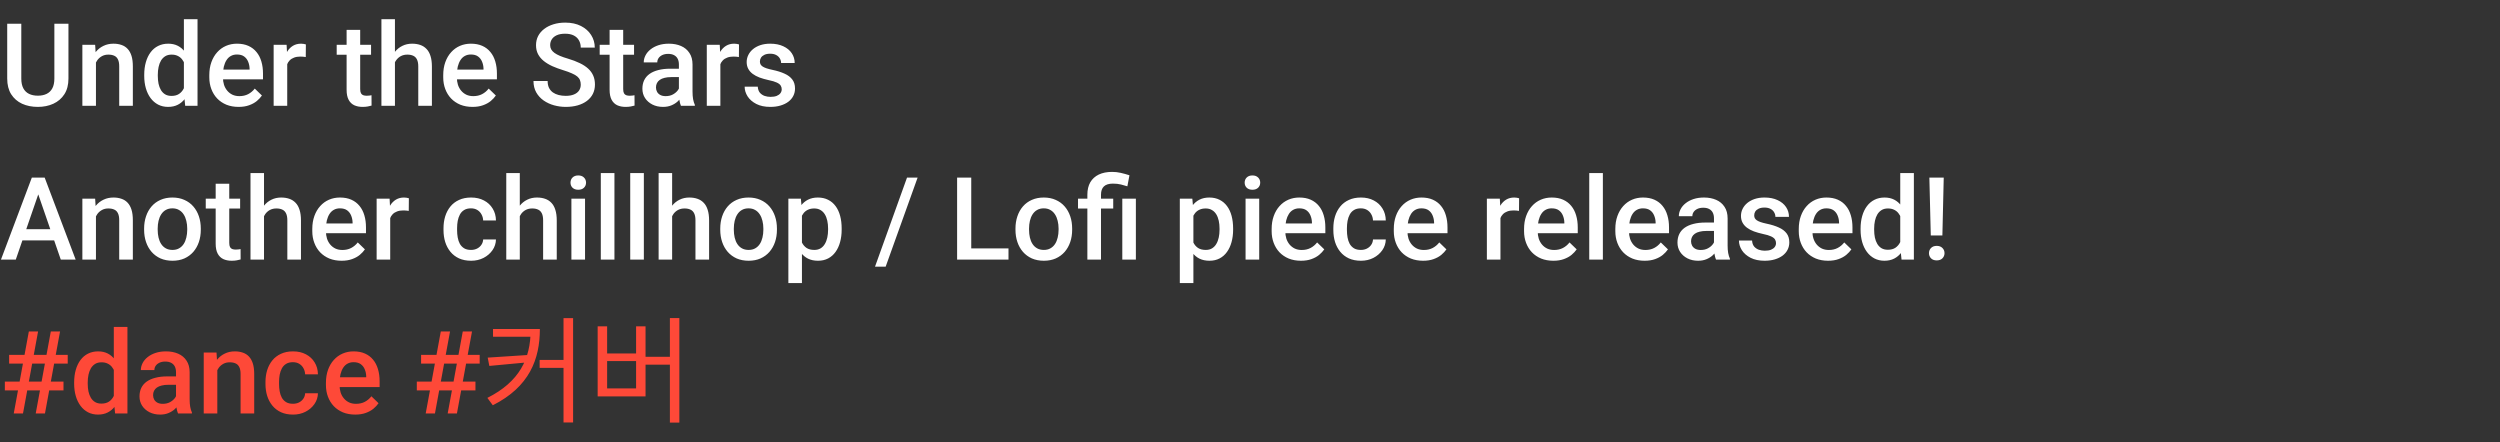 <svg width="260" height="46" viewBox="0 0 260 46" fill="none" xmlns="http://www.w3.org/2000/svg">
<rect x="0" y="0" width="260" height="46" fill="#333333" stroke="none"/>
<path d="M5.654 2.469H7.119V8.17C7.119 8.818 6.979 9.361 6.697 9.799C6.416 10.236 6.033 10.566 5.549 10.789C5.068 11.008 4.531 11.117 3.938 11.117C3.324 11.117 2.777 11.008 2.297 10.789C1.816 10.566 1.438 10.236 1.16 9.799C0.887 9.361 0.75 8.818 0.75 8.17V2.469H2.215V8.17C2.215 8.58 2.285 8.918 2.426 9.184C2.566 9.445 2.766 9.639 3.023 9.764C3.281 9.889 3.586 9.951 3.938 9.951C4.289 9.951 4.592 9.889 4.846 9.764C5.104 9.639 5.303 9.445 5.443 9.184C5.584 8.918 5.654 8.58 5.654 8.17V2.469ZM9.979 6.014V11H8.566V4.66H9.896L9.979 6.014ZM9.727 7.596L9.27 7.59C9.273 7.141 9.336 6.729 9.457 6.354C9.582 5.979 9.754 5.656 9.973 5.387C10.195 5.117 10.461 4.91 10.77 4.766C11.078 4.617 11.422 4.543 11.801 4.543C12.105 4.543 12.381 4.586 12.627 4.672C12.877 4.754 13.09 4.889 13.266 5.076C13.445 5.264 13.582 5.508 13.676 5.809C13.77 6.105 13.816 6.471 13.816 6.904V11H12.398V6.898C12.398 6.594 12.354 6.354 12.264 6.178C12.178 5.998 12.051 5.871 11.883 5.797C11.719 5.719 11.514 5.68 11.268 5.68C11.025 5.68 10.809 5.73 10.617 5.832C10.426 5.934 10.264 6.072 10.131 6.248C10.002 6.424 9.902 6.627 9.832 6.857C9.762 7.088 9.727 7.334 9.727 7.596ZM19.125 9.688V2H20.543V11H19.26L19.125 9.688ZM15 7.9V7.777C15 7.297 15.057 6.859 15.17 6.465C15.283 6.066 15.447 5.725 15.662 5.439C15.877 5.15 16.139 4.93 16.447 4.777C16.756 4.621 17.104 4.543 17.49 4.543C17.873 4.543 18.209 4.617 18.498 4.766C18.787 4.914 19.033 5.127 19.236 5.404C19.439 5.678 19.602 6.006 19.723 6.389C19.844 6.768 19.93 7.189 19.98 7.654V8.047C19.93 8.5 19.844 8.914 19.723 9.289C19.602 9.664 19.439 9.988 19.236 10.262C19.033 10.535 18.785 10.746 18.492 10.895C18.203 11.043 17.865 11.117 17.479 11.117C17.096 11.117 16.75 11.037 16.441 10.877C16.137 10.717 15.877 10.492 15.662 10.203C15.447 9.914 15.283 9.574 15.17 9.184C15.057 8.789 15 8.361 15 7.9ZM16.412 7.777V7.9C16.412 8.189 16.438 8.459 16.488 8.709C16.543 8.959 16.627 9.18 16.74 9.371C16.854 9.559 17 9.707 17.18 9.816C17.363 9.922 17.582 9.975 17.836 9.975C18.156 9.975 18.42 9.904 18.627 9.764C18.834 9.623 18.996 9.434 19.113 9.195C19.234 8.953 19.316 8.684 19.359 8.387V7.326C19.336 7.096 19.287 6.881 19.213 6.682C19.143 6.482 19.047 6.309 18.926 6.16C18.805 6.008 18.654 5.891 18.475 5.809C18.299 5.723 18.09 5.68 17.848 5.68C17.59 5.68 17.371 5.734 17.191 5.844C17.012 5.953 16.863 6.104 16.746 6.295C16.633 6.486 16.549 6.709 16.494 6.963C16.439 7.217 16.412 7.488 16.412 7.777ZM24.814 11.117C24.346 11.117 23.922 11.041 23.543 10.889C23.168 10.732 22.848 10.516 22.582 10.238C22.32 9.961 22.119 9.635 21.979 9.26C21.838 8.885 21.768 8.48 21.768 8.047V7.812C21.768 7.316 21.84 6.867 21.984 6.465C22.129 6.062 22.33 5.719 22.588 5.434C22.846 5.145 23.15 4.924 23.502 4.771C23.854 4.619 24.234 4.543 24.645 4.543C25.098 4.543 25.494 4.619 25.834 4.771C26.174 4.924 26.455 5.139 26.678 5.416C26.904 5.689 27.072 6.016 27.182 6.395C27.295 6.773 27.352 7.191 27.352 7.648V8.252H22.453V7.238H25.957V7.127C25.949 6.873 25.898 6.635 25.805 6.412C25.715 6.189 25.576 6.01 25.389 5.873C25.201 5.736 24.951 5.668 24.639 5.668C24.404 5.668 24.195 5.719 24.012 5.82C23.832 5.918 23.682 6.061 23.561 6.248C23.439 6.436 23.346 6.662 23.279 6.928C23.217 7.189 23.186 7.484 23.186 7.812V8.047C23.186 8.324 23.223 8.582 23.297 8.82C23.375 9.055 23.488 9.26 23.637 9.436C23.785 9.611 23.965 9.75 24.176 9.852C24.387 9.949 24.627 9.998 24.896 9.998C25.236 9.998 25.539 9.93 25.805 9.793C26.07 9.656 26.301 9.463 26.496 9.213L27.24 9.934C27.104 10.133 26.926 10.324 26.707 10.508C26.488 10.688 26.221 10.834 25.904 10.947C25.592 11.06 25.229 11.117 24.814 11.117ZM29.871 5.867V11H28.459V4.66H29.807L29.871 5.867ZM31.811 4.619L31.799 5.932C31.713 5.916 31.619 5.904 31.518 5.896C31.42 5.889 31.322 5.885 31.225 5.885C30.982 5.885 30.77 5.92 30.586 5.99C30.402 6.057 30.248 6.154 30.123 6.283C30.002 6.408 29.908 6.561 29.842 6.74C29.775 6.92 29.736 7.121 29.725 7.344L29.402 7.367C29.402 6.969 29.441 6.6 29.52 6.26C29.598 5.92 29.715 5.621 29.871 5.363C30.031 5.105 30.23 4.904 30.469 4.76C30.711 4.615 30.99 4.543 31.307 4.543C31.393 4.543 31.484 4.551 31.582 4.566C31.684 4.582 31.76 4.6 31.811 4.619ZM38.59 4.66V5.691H35.016V4.66H38.59ZM36.047 3.107H37.459V9.248C37.459 9.443 37.486 9.594 37.541 9.699C37.6 9.801 37.68 9.869 37.781 9.904C37.883 9.939 38.002 9.957 38.139 9.957C38.236 9.957 38.33 9.951 38.42 9.939C38.51 9.928 38.582 9.916 38.637 9.904L38.643 10.982C38.525 11.018 38.389 11.049 38.232 11.076C38.08 11.104 37.904 11.117 37.705 11.117C37.381 11.117 37.094 11.06 36.844 10.947C36.594 10.83 36.398 10.641 36.258 10.379C36.117 10.117 36.047 9.77 36.047 9.336V3.107ZM41.074 2V11H39.668V2H41.074ZM40.828 7.596L40.371 7.59C40.375 7.152 40.435 6.748 40.553 6.377C40.674 6.006 40.842 5.684 41.057 5.41C41.275 5.133 41.537 4.92 41.842 4.771C42.147 4.619 42.484 4.543 42.855 4.543C43.168 4.543 43.449 4.586 43.699 4.672C43.953 4.758 44.172 4.896 44.355 5.088C44.539 5.275 44.678 5.521 44.772 5.826C44.869 6.127 44.918 6.494 44.918 6.928V11H43.5V6.916C43.5 6.611 43.455 6.369 43.365 6.189C43.279 6.01 43.152 5.881 42.984 5.803C42.816 5.721 42.611 5.68 42.369 5.68C42.115 5.68 41.891 5.73 41.695 5.832C41.504 5.934 41.344 6.072 41.215 6.248C41.086 6.424 40.988 6.627 40.922 6.857C40.859 7.088 40.828 7.334 40.828 7.596ZM49.143 11.117C48.674 11.117 48.25 11.041 47.871 10.889C47.496 10.732 47.176 10.516 46.91 10.238C46.648 9.961 46.447 9.635 46.307 9.26C46.166 8.885 46.096 8.48 46.096 8.047V7.812C46.096 7.316 46.168 6.867 46.312 6.465C46.457 6.062 46.658 5.719 46.916 5.434C47.174 5.145 47.478 4.924 47.83 4.771C48.182 4.619 48.562 4.543 48.973 4.543C49.426 4.543 49.822 4.619 50.162 4.771C50.502 4.924 50.783 5.139 51.006 5.416C51.232 5.689 51.4 6.016 51.51 6.395C51.623 6.773 51.68 7.191 51.68 7.648V8.252H46.781V7.238H50.285V7.127C50.277 6.873 50.227 6.635 50.133 6.412C50.043 6.189 49.904 6.01 49.717 5.873C49.529 5.736 49.279 5.668 48.967 5.668C48.732 5.668 48.523 5.719 48.34 5.82C48.16 5.918 48.01 6.061 47.889 6.248C47.768 6.436 47.674 6.662 47.607 6.928C47.545 7.189 47.514 7.484 47.514 7.812V8.047C47.514 8.324 47.551 8.582 47.625 8.82C47.703 9.055 47.816 9.26 47.965 9.436C48.113 9.611 48.293 9.75 48.504 9.852C48.715 9.949 48.955 9.998 49.225 9.998C49.565 9.998 49.867 9.93 50.133 9.793C50.398 9.656 50.629 9.463 50.824 9.213L51.568 9.934C51.432 10.133 51.254 10.324 51.035 10.508C50.816 10.688 50.549 10.834 50.232 10.947C49.92 11.06 49.557 11.117 49.143 11.117ZM60.398 8.803C60.398 8.627 60.371 8.471 60.316 8.334C60.266 8.197 60.174 8.072 60.041 7.959C59.908 7.846 59.721 7.736 59.478 7.631C59.24 7.521 58.935 7.41 58.565 7.297C58.158 7.172 57.783 7.033 57.44 6.881C57.1 6.725 56.803 6.545 56.549 6.342C56.295 6.135 56.098 5.898 55.957 5.633C55.816 5.363 55.746 5.053 55.746 4.701C55.746 4.354 55.818 4.037 55.963 3.752C56.111 3.467 56.32 3.221 56.59 3.014C56.863 2.803 57.185 2.641 57.557 2.527C57.928 2.41 58.338 2.352 58.787 2.352C59.42 2.352 59.965 2.469 60.422 2.703C60.883 2.938 61.236 3.252 61.482 3.646C61.732 4.041 61.857 4.477 61.857 4.953H60.398C60.398 4.672 60.338 4.424 60.217 4.209C60.1 3.99 59.92 3.818 59.678 3.693C59.44 3.568 59.137 3.506 58.77 3.506C58.422 3.506 58.133 3.559 57.902 3.664C57.672 3.77 57.5 3.912 57.387 4.092C57.273 4.271 57.217 4.475 57.217 4.701C57.217 4.861 57.254 5.008 57.328 5.141C57.402 5.27 57.516 5.391 57.668 5.504C57.82 5.613 58.012 5.717 58.242 5.814C58.473 5.912 58.744 6.006 59.057 6.096C59.529 6.236 59.941 6.393 60.293 6.564C60.645 6.732 60.938 6.924 61.172 7.139C61.406 7.354 61.582 7.598 61.699 7.871C61.816 8.141 61.875 8.447 61.875 8.791C61.875 9.15 61.803 9.475 61.658 9.764C61.514 10.049 61.307 10.293 61.037 10.496C60.772 10.695 60.451 10.85 60.076 10.959C59.705 11.065 59.291 11.117 58.834 11.117C58.424 11.117 58.02 11.062 57.621 10.953C57.227 10.844 56.867 10.678 56.543 10.455C56.219 10.229 55.961 9.947 55.77 9.611C55.578 9.271 55.482 8.875 55.482 8.422H56.953C56.953 8.699 57 8.936 57.094 9.131C57.191 9.326 57.326 9.486 57.498 9.611C57.67 9.732 57.869 9.822 58.096 9.881C58.326 9.939 58.572 9.969 58.834 9.969C59.178 9.969 59.465 9.92 59.695 9.822C59.93 9.725 60.105 9.588 60.223 9.412C60.34 9.236 60.398 9.033 60.398 8.803ZM65.941 4.66V5.691H62.367V4.66H65.941ZM63.398 3.107H64.811V9.248C64.811 9.443 64.838 9.594 64.893 9.699C64.951 9.801 65.031 9.869 65.133 9.904C65.234 9.939 65.353 9.957 65.49 9.957C65.588 9.957 65.682 9.951 65.772 9.939C65.861 9.928 65.934 9.916 65.988 9.904L65.994 10.982C65.877 11.018 65.74 11.049 65.584 11.076C65.432 11.104 65.256 11.117 65.057 11.117C64.732 11.117 64.445 11.06 64.195 10.947C63.945 10.83 63.75 10.641 63.609 10.379C63.469 10.117 63.398 9.77 63.398 9.336V3.107ZM70.606 9.729V6.705C70.606 6.479 70.564 6.283 70.482 6.119C70.4 5.955 70.275 5.828 70.107 5.738C69.943 5.648 69.736 5.604 69.486 5.604C69.256 5.604 69.057 5.643 68.889 5.721C68.721 5.799 68.59 5.904 68.496 6.037C68.402 6.17 68.356 6.32 68.356 6.488H66.949C66.949 6.238 67.01 5.996 67.131 5.762C67.252 5.527 67.428 5.318 67.658 5.135C67.889 4.951 68.164 4.807 68.484 4.701C68.805 4.596 69.164 4.543 69.562 4.543C70.039 4.543 70.461 4.623 70.828 4.783C71.199 4.943 71.49 5.186 71.701 5.51C71.916 5.83 72.023 6.232 72.023 6.717V9.535C72.023 9.824 72.043 10.084 72.082 10.315C72.125 10.541 72.186 10.738 72.264 10.906V11H70.816C70.75 10.848 70.697 10.654 70.658 10.42C70.623 10.182 70.606 9.951 70.606 9.729ZM70.811 7.145L70.822 8.018H69.809C69.547 8.018 69.316 8.043 69.117 8.094C68.918 8.141 68.752 8.211 68.619 8.305C68.486 8.398 68.387 8.512 68.32 8.645C68.254 8.777 68.221 8.928 68.221 9.096C68.221 9.264 68.26 9.418 68.338 9.559C68.416 9.695 68.529 9.803 68.678 9.881C68.83 9.959 69.014 9.998 69.228 9.998C69.518 9.998 69.769 9.939 69.984 9.822C70.203 9.701 70.375 9.555 70.5 9.383C70.625 9.207 70.691 9.041 70.699 8.885L71.156 9.512C71.109 9.672 71.029 9.844 70.916 10.027C70.803 10.211 70.654 10.387 70.471 10.555C70.291 10.719 70.074 10.854 69.82 10.959C69.57 11.065 69.281 11.117 68.953 11.117C68.539 11.117 68.17 11.035 67.846 10.871C67.522 10.703 67.268 10.479 67.084 10.197C66.9 9.912 66.809 9.59 66.809 9.23C66.809 8.895 66.871 8.598 66.996 8.34C67.125 8.078 67.312 7.859 67.559 7.684C67.809 7.508 68.113 7.375 68.473 7.285C68.832 7.191 69.242 7.145 69.703 7.145H70.811ZM74.918 5.867V11H73.506V4.66H74.853L74.918 5.867ZM76.857 4.619L76.846 5.932C76.76 5.916 76.666 5.904 76.564 5.896C76.467 5.889 76.369 5.885 76.272 5.885C76.029 5.885 75.816 5.92 75.633 5.99C75.449 6.057 75.295 6.154 75.17 6.283C75.049 6.408 74.955 6.561 74.889 6.74C74.822 6.92 74.783 7.121 74.772 7.344L74.449 7.367C74.449 6.969 74.488 6.6 74.566 6.26C74.644 5.92 74.762 5.621 74.918 5.363C75.078 5.105 75.277 4.904 75.516 4.76C75.758 4.615 76.037 4.543 76.353 4.543C76.439 4.543 76.531 4.551 76.629 4.566C76.731 4.582 76.807 4.6 76.857 4.619ZM81.299 9.283C81.299 9.143 81.264 9.016 81.193 8.902C81.123 8.785 80.988 8.68 80.789 8.586C80.594 8.492 80.305 8.406 79.922 8.328C79.586 8.254 79.277 8.166 78.996 8.064C78.719 7.959 78.481 7.832 78.281 7.684C78.082 7.535 77.928 7.359 77.818 7.156C77.709 6.953 77.654 6.719 77.654 6.453C77.654 6.195 77.711 5.951 77.824 5.721C77.938 5.49 78.1 5.287 78.311 5.111C78.522 4.936 78.777 4.797 79.078 4.695C79.383 4.594 79.723 4.543 80.098 4.543C80.629 4.543 81.084 4.633 81.463 4.812C81.846 4.988 82.139 5.229 82.342 5.533C82.545 5.834 82.647 6.174 82.647 6.553H81.234C81.234 6.385 81.191 6.229 81.106 6.084C81.023 5.936 80.898 5.816 80.731 5.727C80.562 5.633 80.352 5.586 80.098 5.586C79.856 5.586 79.654 5.625 79.494 5.703C79.338 5.777 79.221 5.875 79.143 5.996C79.068 6.117 79.031 6.25 79.031 6.395C79.031 6.5 79.051 6.596 79.09 6.682C79.133 6.764 79.203 6.84 79.301 6.91C79.398 6.977 79.531 7.039 79.699 7.098C79.871 7.156 80.086 7.213 80.344 7.268C80.828 7.369 81.244 7.5 81.592 7.66C81.943 7.816 82.213 8.02 82.4 8.27C82.588 8.516 82.682 8.828 82.682 9.207C82.682 9.488 82.621 9.746 82.5 9.98C82.383 10.211 82.211 10.412 81.984 10.584C81.758 10.752 81.486 10.883 81.17 10.977C80.857 11.07 80.506 11.117 80.115 11.117C79.541 11.117 79.055 11.016 78.656 10.812C78.258 10.605 77.955 10.342 77.748 10.021C77.545 9.697 77.443 9.361 77.443 9.014H78.809C78.824 9.275 78.897 9.484 79.025 9.641C79.158 9.793 79.322 9.904 79.518 9.975C79.717 10.041 79.922 10.074 80.133 10.074C80.387 10.074 80.6 10.041 80.772 9.975C80.943 9.904 81.074 9.811 81.164 9.693C81.254 9.572 81.299 9.436 81.299 9.283Z" fill="white"/>
<path d="M4.189 19.605L1.641 27H0.1L3.311 18.469H4.295L4.189 19.605ZM6.322 27L3.768 19.605L3.656 18.469H4.646L7.869 27H6.322ZM6.199 23.836V25.002H1.559V23.836H6.199ZM9.979 22.014V27H8.566V20.66H9.896L9.979 22.014ZM9.727 23.596L9.27 23.59C9.273 23.141 9.336 22.729 9.457 22.354C9.582 21.979 9.754 21.656 9.973 21.387C10.195 21.117 10.461 20.91 10.77 20.766C11.078 20.617 11.422 20.543 11.801 20.543C12.105 20.543 12.381 20.586 12.627 20.672C12.877 20.754 13.09 20.889 13.266 21.076C13.445 21.264 13.582 21.508 13.676 21.809C13.77 22.105 13.816 22.471 13.816 22.904V27H12.398V22.898C12.398 22.594 12.354 22.354 12.264 22.178C12.178 21.998 12.051 21.871 11.883 21.797C11.719 21.719 11.514 21.68 11.268 21.68C11.025 21.68 10.809 21.73 10.617 21.832C10.426 21.934 10.264 22.072 10.131 22.248C10.002 22.424 9.902 22.627 9.832 22.857C9.762 23.088 9.727 23.334 9.727 23.596ZM14.988 23.9V23.766C14.988 23.309 15.055 22.885 15.188 22.494C15.32 22.1 15.512 21.758 15.762 21.469C16.016 21.176 16.324 20.949 16.688 20.789C17.055 20.625 17.469 20.543 17.93 20.543C18.395 20.543 18.809 20.625 19.172 20.789C19.539 20.949 19.85 21.176 20.104 21.469C20.357 21.758 20.551 22.1 20.684 22.494C20.816 22.885 20.883 23.309 20.883 23.766V23.9C20.883 24.357 20.816 24.781 20.684 25.172C20.551 25.562 20.357 25.904 20.104 26.197C19.85 26.486 19.541 26.713 19.178 26.877C18.814 27.037 18.402 27.117 17.941 27.117C17.477 27.117 17.061 27.037 16.693 26.877C16.33 26.713 16.021 26.486 15.768 26.197C15.514 25.904 15.32 25.562 15.188 25.172C15.055 24.781 14.988 24.357 14.988 23.9ZM16.4 23.766V23.9C16.4 24.186 16.43 24.455 16.488 24.709C16.547 24.963 16.639 25.186 16.764 25.377C16.889 25.568 17.049 25.719 17.244 25.828C17.439 25.938 17.672 25.992 17.941 25.992C18.203 25.992 18.43 25.938 18.621 25.828C18.816 25.719 18.977 25.568 19.102 25.377C19.227 25.186 19.318 24.963 19.377 24.709C19.439 24.455 19.471 24.186 19.471 23.9V23.766C19.471 23.484 19.439 23.219 19.377 22.969C19.318 22.715 19.225 22.49 19.096 22.295C18.971 22.1 18.811 21.947 18.615 21.838C18.424 21.725 18.195 21.668 17.93 21.668C17.664 21.668 17.434 21.725 17.238 21.838C17.047 21.947 16.889 22.1 16.764 22.295C16.639 22.49 16.547 22.715 16.488 22.969C16.43 23.219 16.4 23.484 16.4 23.766ZM24.973 20.66V21.691H21.398V20.66H24.973ZM22.43 19.107H23.842V25.248C23.842 25.443 23.869 25.594 23.924 25.699C23.982 25.801 24.062 25.869 24.164 25.904C24.266 25.939 24.385 25.957 24.521 25.957C24.619 25.957 24.713 25.951 24.803 25.939C24.893 25.928 24.965 25.916 25.02 25.904L25.025 26.982C24.908 27.018 24.771 27.049 24.615 27.076C24.463 27.104 24.287 27.117 24.088 27.117C23.764 27.117 23.477 27.061 23.227 26.947C22.977 26.83 22.781 26.641 22.641 26.379C22.5 26.117 22.43 25.77 22.43 25.336V19.107ZM27.457 18V27H26.051V18H27.457ZM27.211 23.596L26.754 23.59C26.758 23.152 26.818 22.748 26.936 22.377C27.057 22.006 27.225 21.684 27.439 21.41C27.658 21.133 27.92 20.92 28.225 20.771C28.529 20.619 28.867 20.543 29.238 20.543C29.551 20.543 29.832 20.586 30.082 20.672C30.336 20.758 30.555 20.896 30.738 21.088C30.922 21.275 31.061 21.521 31.154 21.826C31.252 22.127 31.301 22.494 31.301 22.928V27H29.883V22.916C29.883 22.611 29.838 22.369 29.748 22.189C29.662 22.01 29.535 21.881 29.367 21.803C29.199 21.721 28.994 21.68 28.752 21.68C28.498 21.68 28.273 21.73 28.078 21.832C27.887 21.934 27.727 22.072 27.598 22.248C27.469 22.424 27.371 22.627 27.305 22.857C27.242 23.088 27.211 23.334 27.211 23.596ZM35.525 27.117C35.057 27.117 34.633 27.041 34.254 26.889C33.879 26.732 33.559 26.516 33.293 26.238C33.031 25.961 32.83 25.635 32.69 25.26C32.549 24.885 32.478 24.48 32.478 24.047V23.812C32.478 23.316 32.551 22.867 32.695 22.465C32.84 22.062 33.041 21.719 33.299 21.434C33.557 21.145 33.861 20.924 34.213 20.771C34.565 20.619 34.945 20.543 35.355 20.543C35.809 20.543 36.205 20.619 36.545 20.771C36.885 20.924 37.166 21.139 37.389 21.416C37.615 21.689 37.783 22.016 37.893 22.395C38.006 22.773 38.062 23.191 38.062 23.648V24.252H33.164V23.238H36.668V23.127C36.66 22.873 36.609 22.635 36.516 22.412C36.426 22.189 36.287 22.01 36.1 21.873C35.912 21.736 35.662 21.668 35.35 21.668C35.115 21.668 34.906 21.719 34.723 21.82C34.543 21.918 34.393 22.061 34.272 22.248C34.15 22.436 34.057 22.662 33.99 22.928C33.928 23.189 33.897 23.484 33.897 23.812V24.047C33.897 24.324 33.934 24.582 34.008 24.82C34.086 25.055 34.199 25.26 34.348 25.436C34.496 25.611 34.676 25.75 34.887 25.852C35.098 25.949 35.338 25.998 35.607 25.998C35.947 25.998 36.25 25.93 36.516 25.793C36.781 25.656 37.012 25.463 37.207 25.213L37.951 25.934C37.815 26.133 37.637 26.324 37.418 26.508C37.199 26.688 36.932 26.834 36.615 26.947C36.303 27.061 35.94 27.117 35.525 27.117ZM40.582 21.867V27H39.17V20.66H40.518L40.582 21.867ZM42.522 20.619L42.51 21.932C42.424 21.916 42.33 21.904 42.228 21.896C42.131 21.889 42.033 21.885 41.935 21.885C41.693 21.885 41.48 21.92 41.297 21.99C41.113 22.057 40.959 22.154 40.834 22.283C40.713 22.408 40.619 22.561 40.553 22.74C40.486 22.92 40.447 23.121 40.435 23.344L40.113 23.367C40.113 22.969 40.152 22.6 40.23 22.26C40.309 21.92 40.426 21.621 40.582 21.363C40.742 21.105 40.941 20.904 41.18 20.76C41.422 20.615 41.701 20.543 42.018 20.543C42.103 20.543 42.195 20.551 42.293 20.566C42.395 20.582 42.471 20.6 42.522 20.619ZM48.984 25.992C49.215 25.992 49.422 25.947 49.605 25.857C49.793 25.764 49.943 25.635 50.057 25.471C50.174 25.307 50.238 25.117 50.25 24.902H51.58C51.572 25.312 51.451 25.686 51.217 26.021C50.982 26.357 50.672 26.625 50.285 26.824C49.898 27.02 49.471 27.117 49.002 27.117C48.518 27.117 48.096 27.035 47.736 26.871C47.377 26.703 47.078 26.473 46.84 26.18C46.602 25.887 46.422 25.549 46.301 25.166C46.184 24.783 46.125 24.373 46.125 23.936V23.73C46.125 23.293 46.184 22.883 46.301 22.5C46.422 22.113 46.602 21.773 46.84 21.48C47.078 21.188 47.377 20.959 47.736 20.795C48.096 20.627 48.516 20.543 48.996 20.543C49.504 20.543 49.949 20.645 50.332 20.848C50.715 21.047 51.016 21.326 51.234 21.686C51.457 22.041 51.572 22.455 51.58 22.928H50.25C50.238 22.693 50.18 22.482 50.074 22.295C49.973 22.104 49.828 21.951 49.641 21.838C49.457 21.725 49.236 21.668 48.978 21.668C48.693 21.668 48.457 21.727 48.27 21.844C48.082 21.957 47.935 22.113 47.83 22.312C47.725 22.508 47.648 22.729 47.602 22.975C47.559 23.217 47.537 23.469 47.537 23.73V23.936C47.537 24.197 47.559 24.451 47.602 24.697C47.645 24.943 47.719 25.164 47.824 25.359C47.934 25.551 48.082 25.705 48.27 25.822C48.457 25.936 48.695 25.992 48.984 25.992ZM54.059 18V27H52.652V18H54.059ZM53.812 23.596L53.355 23.59C53.359 23.152 53.42 22.748 53.537 22.377C53.658 22.006 53.826 21.684 54.041 21.41C54.26 21.133 54.522 20.92 54.826 20.771C55.131 20.619 55.469 20.543 55.84 20.543C56.152 20.543 56.434 20.586 56.684 20.672C56.938 20.758 57.156 20.896 57.34 21.088C57.523 21.275 57.662 21.521 57.756 21.826C57.853 22.127 57.902 22.494 57.902 22.928V27H56.484V22.916C56.484 22.611 56.44 22.369 56.35 22.189C56.264 22.01 56.137 21.881 55.969 21.803C55.801 21.721 55.596 21.68 55.353 21.68C55.1 21.68 54.875 21.73 54.68 21.832C54.488 21.934 54.328 22.072 54.199 22.248C54.07 22.424 53.973 22.627 53.906 22.857C53.844 23.088 53.812 23.334 53.812 23.596ZM60.844 20.66V27H59.426V20.66H60.844ZM59.332 18.996C59.332 18.781 59.402 18.604 59.543 18.463C59.688 18.318 59.887 18.246 60.141 18.246C60.391 18.246 60.588 18.318 60.732 18.463C60.877 18.604 60.949 18.781 60.949 18.996C60.949 19.207 60.877 19.383 60.732 19.523C60.588 19.664 60.391 19.734 60.141 19.734C59.887 19.734 59.688 19.664 59.543 19.523C59.402 19.383 59.332 19.207 59.332 18.996ZM63.902 18V27H62.484V18H63.902ZM66.961 18V27H65.543V18H66.961ZM69.902 18V27H68.496V18H69.902ZM69.656 23.596L69.199 23.59C69.203 23.152 69.264 22.748 69.381 22.377C69.502 22.006 69.67 21.684 69.885 21.41C70.103 21.133 70.365 20.92 70.67 20.771C70.975 20.619 71.312 20.543 71.684 20.543C71.996 20.543 72.277 20.586 72.527 20.672C72.781 20.758 73 20.896 73.184 21.088C73.367 21.275 73.506 21.521 73.6 21.826C73.697 22.127 73.746 22.494 73.746 22.928V27H72.328V22.916C72.328 22.611 72.283 22.369 72.193 22.189C72.107 22.01 71.981 21.881 71.812 21.803C71.644 21.721 71.439 21.68 71.197 21.68C70.943 21.68 70.719 21.73 70.523 21.832C70.332 21.934 70.172 22.072 70.043 22.248C69.914 22.424 69.816 22.627 69.75 22.857C69.688 23.088 69.656 23.334 69.656 23.596ZM74.906 23.9V23.766C74.906 23.309 74.973 22.885 75.106 22.494C75.238 22.1 75.43 21.758 75.68 21.469C75.934 21.176 76.242 20.949 76.606 20.789C76.973 20.625 77.387 20.543 77.848 20.543C78.312 20.543 78.727 20.625 79.09 20.789C79.457 20.949 79.768 21.176 80.022 21.469C80.275 21.758 80.469 22.1 80.602 22.494C80.734 22.885 80.801 23.309 80.801 23.766V23.9C80.801 24.357 80.734 24.781 80.602 25.172C80.469 25.562 80.275 25.904 80.022 26.197C79.768 26.486 79.459 26.713 79.096 26.877C78.732 27.037 78.32 27.117 77.859 27.117C77.394 27.117 76.978 27.037 76.611 26.877C76.248 26.713 75.939 26.486 75.686 26.197C75.432 25.904 75.238 25.562 75.106 25.172C74.973 24.781 74.906 24.357 74.906 23.9ZM76.318 23.766V23.9C76.318 24.186 76.348 24.455 76.406 24.709C76.465 24.963 76.557 25.186 76.682 25.377C76.807 25.568 76.967 25.719 77.162 25.828C77.357 25.938 77.59 25.992 77.859 25.992C78.121 25.992 78.348 25.938 78.539 25.828C78.734 25.719 78.894 25.568 79.019 25.377C79.144 25.186 79.236 24.963 79.295 24.709C79.357 24.455 79.389 24.186 79.389 23.9V23.766C79.389 23.484 79.357 23.219 79.295 22.969C79.236 22.715 79.143 22.49 79.014 22.295C78.889 22.1 78.728 21.947 78.533 21.838C78.342 21.725 78.113 21.668 77.848 21.668C77.582 21.668 77.352 21.725 77.156 21.838C76.965 21.947 76.807 22.1 76.682 22.295C76.557 22.49 76.465 22.715 76.406 22.969C76.348 23.219 76.318 23.484 76.318 23.766ZM83.402 21.879V29.438H81.99V20.66H83.291L83.402 21.879ZM87.533 23.771V23.895C87.533 24.355 87.478 24.783 87.369 25.178C87.264 25.568 87.106 25.91 86.894 26.203C86.688 26.492 86.432 26.717 86.127 26.877C85.822 27.037 85.471 27.117 85.072 27.117C84.678 27.117 84.332 27.045 84.035 26.9C83.742 26.752 83.494 26.543 83.291 26.273C83.088 26.004 82.924 25.688 82.799 25.324C82.678 24.957 82.592 24.555 82.541 24.117V23.643C82.592 23.178 82.678 22.756 82.799 22.377C82.924 21.998 83.088 21.672 83.291 21.398C83.494 21.125 83.742 20.914 84.035 20.766C84.328 20.617 84.67 20.543 85.061 20.543C85.459 20.543 85.812 20.621 86.121 20.777C86.43 20.93 86.689 21.148 86.9 21.434C87.111 21.715 87.269 22.055 87.375 22.453C87.481 22.848 87.533 23.287 87.533 23.771ZM86.121 23.895V23.771C86.121 23.479 86.094 23.207 86.039 22.957C85.984 22.703 85.898 22.48 85.781 22.289C85.664 22.098 85.514 21.949 85.33 21.844C85.15 21.734 84.934 21.68 84.68 21.68C84.43 21.68 84.215 21.723 84.035 21.809C83.856 21.891 83.705 22.006 83.584 22.154C83.463 22.303 83.369 22.477 83.303 22.676C83.236 22.871 83.189 23.084 83.162 23.314V24.451C83.209 24.732 83.289 24.99 83.402 25.225C83.516 25.459 83.676 25.646 83.883 25.787C84.094 25.924 84.363 25.992 84.691 25.992C84.945 25.992 85.162 25.938 85.342 25.828C85.522 25.719 85.668 25.568 85.781 25.377C85.898 25.182 85.984 24.957 86.039 24.703C86.094 24.449 86.121 24.18 86.121 23.895ZM95.432 18.469L92.109 27.732H91.002L94.33 18.469H95.432ZM104.883 25.834V27H100.6V25.834H104.883ZM101.01 18.469V27H99.539V18.469H101.01ZM105.609 23.9V23.766C105.609 23.309 105.676 22.885 105.809 22.494C105.941 22.1 106.133 21.758 106.383 21.469C106.637 21.176 106.945 20.949 107.309 20.789C107.676 20.625 108.09 20.543 108.551 20.543C109.016 20.543 109.43 20.625 109.793 20.789C110.16 20.949 110.471 21.176 110.725 21.469C110.979 21.758 111.172 22.1 111.305 22.494C111.438 22.885 111.504 23.309 111.504 23.766V23.9C111.504 24.357 111.438 24.781 111.305 25.172C111.172 25.562 110.979 25.904 110.725 26.197C110.471 26.486 110.162 26.713 109.799 26.877C109.436 27.037 109.023 27.117 108.562 27.117C108.098 27.117 107.682 27.037 107.314 26.877C106.951 26.713 106.643 26.486 106.389 26.197C106.135 25.904 105.941 25.562 105.809 25.172C105.676 24.781 105.609 24.357 105.609 23.9ZM107.021 23.766V23.9C107.021 24.186 107.051 24.455 107.109 24.709C107.168 24.963 107.26 25.186 107.385 25.377C107.51 25.568 107.67 25.719 107.865 25.828C108.061 25.938 108.293 25.992 108.562 25.992C108.824 25.992 109.051 25.938 109.242 25.828C109.438 25.719 109.598 25.568 109.723 25.377C109.848 25.186 109.939 24.963 109.998 24.709C110.061 24.455 110.092 24.186 110.092 23.9V23.766C110.092 23.484 110.061 23.219 109.998 22.969C109.939 22.715 109.846 22.49 109.717 22.295C109.592 22.1 109.432 21.947 109.236 21.838C109.045 21.725 108.816 21.668 108.551 21.668C108.285 21.668 108.055 21.725 107.859 21.838C107.668 21.947 107.51 22.1 107.385 22.295C107.26 22.49 107.168 22.715 107.109 22.969C107.051 23.219 107.021 23.484 107.021 23.766ZM114.504 27H113.086V20.25C113.086 19.738 113.188 19.307 113.391 18.955C113.598 18.604 113.893 18.336 114.275 18.152C114.662 17.969 115.121 17.877 115.652 17.877C115.965 17.877 116.266 17.91 116.555 17.977C116.848 18.043 117.15 18.127 117.463 18.229L117.246 19.377C117.047 19.311 116.826 19.248 116.584 19.189C116.342 19.127 116.062 19.096 115.746 19.096C115.32 19.096 115.006 19.193 114.803 19.389C114.604 19.58 114.504 19.867 114.504 20.25V27ZM115.775 20.66V21.691H112.113V20.66H115.775ZM118.131 20.66V27H116.719V20.66H118.131ZM124.113 21.879V29.438H122.701V20.66H124.002L124.113 21.879ZM128.244 23.771V23.895C128.244 24.355 128.189 24.783 128.08 25.178C127.975 25.568 127.816 25.91 127.605 26.203C127.398 26.492 127.143 26.717 126.838 26.877C126.533 27.037 126.182 27.117 125.783 27.117C125.389 27.117 125.043 27.045 124.746 26.9C124.453 26.752 124.205 26.543 124.002 26.273C123.799 26.004 123.635 25.688 123.51 25.324C123.389 24.957 123.303 24.555 123.252 24.117V23.643C123.303 23.178 123.389 22.756 123.51 22.377C123.635 21.998 123.799 21.672 124.002 21.398C124.205 21.125 124.453 20.914 124.746 20.766C125.039 20.617 125.381 20.543 125.771 20.543C126.17 20.543 126.523 20.621 126.832 20.777C127.141 20.93 127.4 21.148 127.611 21.434C127.822 21.715 127.98 22.055 128.086 22.453C128.191 22.848 128.244 23.287 128.244 23.771ZM126.832 23.895V23.771C126.832 23.479 126.805 23.207 126.75 22.957C126.695 22.703 126.609 22.48 126.492 22.289C126.375 22.098 126.225 21.949 126.041 21.844C125.861 21.734 125.645 21.68 125.391 21.68C125.141 21.68 124.926 21.723 124.746 21.809C124.566 21.891 124.416 22.006 124.295 22.154C124.174 22.303 124.08 22.477 124.014 22.676C123.947 22.871 123.9 23.084 123.873 23.314V24.451C123.92 24.732 124 24.99 124.113 25.225C124.227 25.459 124.387 25.646 124.594 25.787C124.805 25.924 125.074 25.992 125.402 25.992C125.656 25.992 125.873 25.938 126.053 25.828C126.232 25.719 126.379 25.568 126.492 25.377C126.609 25.182 126.695 24.957 126.75 24.703C126.805 24.449 126.832 24.18 126.832 23.895ZM130.957 20.66V27H129.539V20.66H130.957ZM129.445 18.996C129.445 18.781 129.516 18.604 129.656 18.463C129.801 18.318 130 18.246 130.254 18.246C130.504 18.246 130.701 18.318 130.846 18.463C130.99 18.604 131.062 18.781 131.062 18.996C131.062 19.207 130.99 19.383 130.846 19.523C130.701 19.664 130.504 19.734 130.254 19.734C130 19.734 129.801 19.664 129.656 19.523C129.516 19.383 129.445 19.207 129.445 18.996ZM135.299 27.117C134.83 27.117 134.406 27.041 134.027 26.889C133.652 26.732 133.332 26.516 133.066 26.238C132.805 25.961 132.604 25.635 132.463 25.26C132.322 24.885 132.252 24.48 132.252 24.047V23.812C132.252 23.316 132.324 22.867 132.469 22.465C132.613 22.062 132.814 21.719 133.072 21.434C133.33 21.145 133.635 20.924 133.986 20.771C134.338 20.619 134.719 20.543 135.129 20.543C135.582 20.543 135.979 20.619 136.318 20.771C136.658 20.924 136.939 21.139 137.162 21.416C137.389 21.689 137.557 22.016 137.666 22.395C137.779 22.773 137.836 23.191 137.836 23.648V24.252H132.938V23.238H136.441V23.127C136.434 22.873 136.383 22.635 136.289 22.412C136.199 22.189 136.061 22.01 135.873 21.873C135.686 21.736 135.436 21.668 135.123 21.668C134.889 21.668 134.68 21.719 134.496 21.82C134.316 21.918 134.166 22.061 134.045 22.248C133.924 22.436 133.83 22.662 133.764 22.928C133.701 23.189 133.67 23.484 133.67 23.812V24.047C133.67 24.324 133.707 24.582 133.781 24.82C133.859 25.055 133.973 25.26 134.121 25.436C134.27 25.611 134.449 25.75 134.66 25.852C134.871 25.949 135.111 25.998 135.381 25.998C135.721 25.998 136.023 25.93 136.289 25.793C136.555 25.656 136.785 25.463 136.98 25.213L137.725 25.934C137.588 26.133 137.41 26.324 137.191 26.508C136.973 26.688 136.705 26.834 136.389 26.947C136.076 27.061 135.713 27.117 135.299 27.117ZM141.527 25.992C141.758 25.992 141.965 25.947 142.148 25.857C142.336 25.764 142.486 25.635 142.6 25.471C142.717 25.307 142.781 25.117 142.793 24.902H144.123C144.115 25.312 143.994 25.686 143.76 26.021C143.525 26.357 143.215 26.625 142.828 26.824C142.441 27.02 142.014 27.117 141.545 27.117C141.061 27.117 140.639 27.035 140.279 26.871C139.92 26.703 139.621 26.473 139.383 26.18C139.145 25.887 138.965 25.549 138.844 25.166C138.727 24.783 138.668 24.373 138.668 23.936V23.73C138.668 23.293 138.727 22.883 138.844 22.5C138.965 22.113 139.145 21.773 139.383 21.48C139.621 21.188 139.92 20.959 140.279 20.795C140.639 20.627 141.059 20.543 141.539 20.543C142.047 20.543 142.492 20.645 142.875 20.848C143.258 21.047 143.559 21.326 143.777 21.686C144 22.041 144.115 22.455 144.123 22.928H142.793C142.781 22.693 142.723 22.482 142.617 22.295C142.516 22.104 142.371 21.951 142.184 21.838C142 21.725 141.779 21.668 141.521 21.668C141.236 21.668 141 21.727 140.812 21.844C140.625 21.957 140.479 22.113 140.373 22.312C140.268 22.508 140.191 22.729 140.145 22.975C140.102 23.217 140.08 23.469 140.08 23.73V23.936C140.08 24.197 140.102 24.451 140.145 24.697C140.188 24.943 140.262 25.164 140.367 25.359C140.477 25.551 140.625 25.705 140.812 25.822C141 25.936 141.238 25.992 141.527 25.992ZM148.002 27.117C147.533 27.117 147.109 27.041 146.73 26.889C146.355 26.732 146.035 26.516 145.77 26.238C145.508 25.961 145.307 25.635 145.166 25.26C145.025 24.885 144.955 24.48 144.955 24.047V23.812C144.955 23.316 145.027 22.867 145.172 22.465C145.316 22.062 145.518 21.719 145.775 21.434C146.033 21.145 146.338 20.924 146.689 20.771C147.041 20.619 147.422 20.543 147.832 20.543C148.285 20.543 148.682 20.619 149.021 20.771C149.361 20.924 149.643 21.139 149.865 21.416C150.092 21.689 150.26 22.016 150.369 22.395C150.482 22.773 150.539 23.191 150.539 23.648V24.252H145.641V23.238H149.145V23.127C149.137 22.873 149.086 22.635 148.992 22.412C148.902 22.189 148.764 22.01 148.576 21.873C148.389 21.736 148.139 21.668 147.826 21.668C147.592 21.668 147.383 21.719 147.199 21.82C147.02 21.918 146.869 22.061 146.748 22.248C146.627 22.436 146.533 22.662 146.467 22.928C146.404 23.189 146.373 23.484 146.373 23.812V24.047C146.373 24.324 146.41 24.582 146.484 24.82C146.562 25.055 146.676 25.26 146.824 25.436C146.973 25.611 147.152 25.75 147.363 25.852C147.574 25.949 147.814 25.998 148.084 25.998C148.424 25.998 148.727 25.93 148.992 25.793C149.258 25.656 149.488 25.463 149.684 25.213L150.428 25.934C150.291 26.133 150.113 26.324 149.895 26.508C149.676 26.688 149.408 26.834 149.092 26.947C148.779 27.061 148.416 27.117 148.002 27.117ZM156.047 21.867V27H154.635V20.66H155.982L156.047 21.867ZM157.986 20.619L157.975 21.932C157.889 21.916 157.795 21.904 157.693 21.896C157.596 21.889 157.498 21.885 157.4 21.885C157.158 21.885 156.945 21.92 156.762 21.99C156.578 22.057 156.424 22.154 156.299 22.283C156.178 22.408 156.084 22.561 156.018 22.74C155.951 22.92 155.912 23.121 155.9 23.344L155.578 23.367C155.578 22.969 155.617 22.6 155.695 22.26C155.773 21.92 155.891 21.621 156.047 21.363C156.207 21.105 156.406 20.904 156.645 20.76C156.887 20.615 157.166 20.543 157.482 20.543C157.568 20.543 157.66 20.551 157.758 20.566C157.859 20.582 157.936 20.6 157.986 20.619ZM161.549 27.117C161.08 27.117 160.656 27.041 160.277 26.889C159.902 26.732 159.582 26.516 159.316 26.238C159.055 25.961 158.854 25.635 158.713 25.26C158.572 24.885 158.502 24.48 158.502 24.047V23.812C158.502 23.316 158.574 22.867 158.719 22.465C158.863 22.062 159.064 21.719 159.322 21.434C159.58 21.145 159.885 20.924 160.236 20.771C160.588 20.619 160.969 20.543 161.379 20.543C161.832 20.543 162.229 20.619 162.568 20.771C162.908 20.924 163.189 21.139 163.412 21.416C163.639 21.689 163.807 22.016 163.916 22.395C164.029 22.773 164.086 23.191 164.086 23.648V24.252H159.188V23.238H162.691V23.127C162.684 22.873 162.633 22.635 162.539 22.412C162.449 22.189 162.311 22.01 162.123 21.873C161.936 21.736 161.686 21.668 161.373 21.668C161.139 21.668 160.93 21.719 160.746 21.82C160.566 21.918 160.416 22.061 160.295 22.248C160.174 22.436 160.08 22.662 160.014 22.928C159.951 23.189 159.92 23.484 159.92 23.812V24.047C159.92 24.324 159.957 24.582 160.031 24.82C160.109 25.055 160.223 25.26 160.371 25.436C160.52 25.611 160.699 25.75 160.91 25.852C161.121 25.949 161.361 25.998 161.631 25.998C161.971 25.998 162.273 25.93 162.539 25.793C162.805 25.656 163.035 25.463 163.23 25.213L163.975 25.934C163.838 26.133 163.66 26.324 163.441 26.508C163.223 26.688 162.955 26.834 162.639 26.947C162.326 27.061 161.963 27.117 161.549 27.117ZM166.699 18V27H165.281V18H166.699ZM171.041 27.117C170.572 27.117 170.148 27.041 169.77 26.889C169.395 26.732 169.074 26.516 168.809 26.238C168.547 25.961 168.346 25.635 168.205 25.26C168.064 24.885 167.994 24.48 167.994 24.047V23.812C167.994 23.316 168.066 22.867 168.211 22.465C168.355 22.062 168.557 21.719 168.814 21.434C169.072 21.145 169.377 20.924 169.729 20.771C170.08 20.619 170.461 20.543 170.871 20.543C171.324 20.543 171.721 20.619 172.061 20.771C172.4 20.924 172.682 21.139 172.904 21.416C173.131 21.689 173.299 22.016 173.408 22.395C173.521 22.773 173.578 23.191 173.578 23.648V24.252H168.68V23.238H172.184V23.127C172.176 22.873 172.125 22.635 172.031 22.412C171.941 22.189 171.803 22.01 171.615 21.873C171.428 21.736 171.178 21.668 170.865 21.668C170.631 21.668 170.422 21.719 170.238 21.82C170.059 21.918 169.908 22.061 169.787 22.248C169.666 22.436 169.572 22.662 169.506 22.928C169.443 23.189 169.412 23.484 169.412 23.812V24.047C169.412 24.324 169.449 24.582 169.523 24.82C169.602 25.055 169.715 25.26 169.863 25.436C170.012 25.611 170.191 25.75 170.402 25.852C170.613 25.949 170.854 25.998 171.123 25.998C171.463 25.998 171.766 25.93 172.031 25.793C172.297 25.656 172.527 25.463 172.723 25.213L173.467 25.934C173.33 26.133 173.152 26.324 172.934 26.508C172.715 26.688 172.447 26.834 172.131 26.947C171.818 27.061 171.455 27.117 171.041 27.117ZM178.254 25.729V22.705C178.254 22.479 178.213 22.283 178.131 22.119C178.049 21.955 177.924 21.828 177.756 21.738C177.592 21.648 177.385 21.604 177.135 21.604C176.904 21.604 176.705 21.643 176.537 21.721C176.369 21.799 176.238 21.904 176.145 22.037C176.051 22.17 176.004 22.32 176.004 22.488H174.598C174.598 22.238 174.658 21.996 174.779 21.762C174.9 21.527 175.076 21.318 175.307 21.135C175.537 20.951 175.812 20.807 176.133 20.701C176.453 20.596 176.812 20.543 177.211 20.543C177.688 20.543 178.109 20.623 178.477 20.783C178.848 20.943 179.139 21.186 179.35 21.51C179.564 21.83 179.672 22.232 179.672 22.717V25.535C179.672 25.824 179.691 26.084 179.73 26.314C179.773 26.541 179.834 26.738 179.912 26.906V27H178.465C178.398 26.848 178.346 26.654 178.307 26.42C178.271 26.182 178.254 25.951 178.254 25.729ZM178.459 23.145L178.471 24.018H177.457C177.195 24.018 176.965 24.043 176.766 24.094C176.566 24.141 176.4 24.211 176.268 24.305C176.135 24.398 176.035 24.512 175.969 24.645C175.902 24.777 175.869 24.928 175.869 25.096C175.869 25.264 175.908 25.418 175.986 25.559C176.064 25.695 176.178 25.803 176.326 25.881C176.479 25.959 176.662 25.998 176.877 25.998C177.166 25.998 177.418 25.939 177.633 25.822C177.852 25.701 178.023 25.555 178.148 25.383C178.273 25.207 178.34 25.041 178.348 24.885L178.805 25.512C178.758 25.672 178.678 25.844 178.564 26.027C178.451 26.211 178.303 26.387 178.119 26.555C177.939 26.719 177.723 26.854 177.469 26.959C177.219 27.064 176.93 27.117 176.602 27.117C176.188 27.117 175.818 27.035 175.494 26.871C175.17 26.703 174.916 26.479 174.732 26.197C174.549 25.912 174.457 25.59 174.457 25.23C174.457 24.895 174.52 24.598 174.645 24.34C174.773 24.078 174.961 23.859 175.207 23.684C175.457 23.508 175.762 23.375 176.121 23.285C176.48 23.191 176.891 23.145 177.352 23.145H178.459ZM184.705 25.283C184.705 25.143 184.67 25.016 184.6 24.902C184.529 24.785 184.395 24.68 184.195 24.586C184 24.492 183.711 24.406 183.328 24.328C182.992 24.254 182.684 24.166 182.402 24.064C182.125 23.959 181.887 23.832 181.688 23.684C181.488 23.535 181.334 23.359 181.225 23.156C181.115 22.953 181.061 22.719 181.061 22.453C181.061 22.195 181.117 21.951 181.23 21.721C181.344 21.49 181.506 21.287 181.717 21.111C181.928 20.936 182.184 20.797 182.484 20.695C182.789 20.594 183.129 20.543 183.504 20.543C184.035 20.543 184.49 20.633 184.869 20.812C185.252 20.988 185.545 21.229 185.748 21.533C185.951 21.834 186.053 22.174 186.053 22.553H184.641C184.641 22.385 184.598 22.229 184.512 22.084C184.43 21.936 184.305 21.816 184.137 21.727C183.969 21.633 183.758 21.586 183.504 21.586C183.262 21.586 183.061 21.625 182.9 21.703C182.744 21.777 182.627 21.875 182.549 21.996C182.475 22.117 182.438 22.25 182.438 22.395C182.438 22.5 182.457 22.596 182.496 22.682C182.539 22.764 182.609 22.84 182.707 22.91C182.805 22.977 182.938 23.039 183.105 23.098C183.277 23.156 183.492 23.213 183.75 23.268C184.234 23.369 184.65 23.5 184.998 23.66C185.35 23.816 185.619 24.02 185.807 24.27C185.994 24.516 186.088 24.828 186.088 25.207C186.088 25.488 186.027 25.746 185.906 25.98C185.789 26.211 185.617 26.412 185.391 26.584C185.164 26.752 184.893 26.883 184.576 26.977C184.264 27.07 183.912 27.117 183.521 27.117C182.947 27.117 182.461 27.016 182.062 26.812C181.664 26.605 181.361 26.342 181.154 26.021C180.951 25.697 180.85 25.361 180.85 25.014H182.215C182.23 25.275 182.303 25.484 182.432 25.641C182.564 25.793 182.729 25.904 182.924 25.975C183.123 26.041 183.328 26.074 183.539 26.074C183.793 26.074 184.006 26.041 184.178 25.975C184.35 25.904 184.48 25.811 184.57 25.693C184.66 25.572 184.705 25.436 184.705 25.283ZM190.119 27.117C189.65 27.117 189.227 27.041 188.848 26.889C188.473 26.732 188.152 26.516 187.887 26.238C187.625 25.961 187.424 25.635 187.283 25.26C187.143 24.885 187.072 24.48 187.072 24.047V23.812C187.072 23.316 187.145 22.867 187.289 22.465C187.434 22.062 187.635 21.719 187.893 21.434C188.15 21.145 188.455 20.924 188.807 20.771C189.158 20.619 189.539 20.543 189.949 20.543C190.402 20.543 190.799 20.619 191.139 20.771C191.479 20.924 191.76 21.139 191.982 21.416C192.209 21.689 192.377 22.016 192.486 22.395C192.6 22.773 192.656 23.191 192.656 23.648V24.252H187.758V23.238H191.262V23.127C191.254 22.873 191.203 22.635 191.109 22.412C191.02 22.189 190.881 22.01 190.693 21.873C190.506 21.736 190.256 21.668 189.943 21.668C189.709 21.668 189.5 21.719 189.316 21.82C189.137 21.918 188.986 22.061 188.865 22.248C188.744 22.436 188.65 22.662 188.584 22.928C188.521 23.189 188.49 23.484 188.49 23.812V24.047C188.49 24.324 188.527 24.582 188.602 24.82C188.68 25.055 188.793 25.26 188.941 25.436C189.09 25.611 189.27 25.75 189.48 25.852C189.691 25.949 189.932 25.998 190.201 25.998C190.541 25.998 190.844 25.93 191.109 25.793C191.375 25.656 191.605 25.463 191.801 25.213L192.545 25.934C192.408 26.133 192.23 26.324 192.012 26.508C191.793 26.688 191.525 26.834 191.209 26.947C190.896 27.061 190.533 27.117 190.119 27.117ZM197.625 25.688V18H199.043V27H197.76L197.625 25.688ZM193.5 23.9V23.777C193.5 23.297 193.557 22.859 193.67 22.465C193.783 22.066 193.947 21.725 194.162 21.439C194.377 21.15 194.639 20.93 194.947 20.777C195.256 20.621 195.604 20.543 195.99 20.543C196.373 20.543 196.709 20.617 196.998 20.766C197.287 20.914 197.533 21.127 197.736 21.404C197.939 21.678 198.102 22.006 198.223 22.389C198.344 22.768 198.43 23.189 198.48 23.654V24.047C198.43 24.5 198.344 24.914 198.223 25.289C198.102 25.664 197.939 25.988 197.736 26.262C197.533 26.535 197.285 26.746 196.992 26.895C196.703 27.043 196.365 27.117 195.979 27.117C195.596 27.117 195.25 27.037 194.941 26.877C194.637 26.717 194.377 26.492 194.162 26.203C193.947 25.914 193.783 25.574 193.67 25.184C193.557 24.789 193.5 24.361 193.5 23.9ZM194.912 23.777V23.9C194.912 24.189 194.938 24.459 194.988 24.709C195.043 24.959 195.127 25.18 195.24 25.371C195.354 25.559 195.5 25.707 195.68 25.816C195.863 25.922 196.082 25.975 196.336 25.975C196.656 25.975 196.92 25.904 197.127 25.764C197.334 25.623 197.496 25.434 197.613 25.195C197.734 24.953 197.816 24.684 197.859 24.387V23.326C197.836 23.096 197.787 22.881 197.713 22.682C197.643 22.482 197.547 22.309 197.426 22.16C197.305 22.008 197.154 21.891 196.975 21.809C196.799 21.723 196.59 21.68 196.348 21.68C196.09 21.68 195.871 21.734 195.691 21.844C195.512 21.953 195.363 22.104 195.246 22.295C195.133 22.486 195.049 22.709 194.994 22.963C194.939 23.217 194.912 23.488 194.912 23.777ZM202.148 18.469L202.008 24.486H200.801L200.654 18.469H202.148ZM200.613 26.332C200.613 26.117 200.684 25.938 200.824 25.793C200.969 25.645 201.168 25.57 201.422 25.57C201.672 25.57 201.869 25.645 202.014 25.793C202.158 25.938 202.23 26.117 202.23 26.332C202.23 26.539 202.158 26.717 202.014 26.865C201.869 27.01 201.672 27.082 201.422 27.082C201.168 27.082 200.969 27.01 200.824 26.865C200.684 26.717 200.613 26.539 200.613 26.332Z" fill="white"/>
<path d="M1.43 43L3 34.469H3.961L2.391 43H1.43ZM3.715 43L5.285 34.469H6.246L4.676 43H3.715ZM7.043 37.815H0.949V36.906H7.043V37.815ZM6.604 40.598H0.504V39.69H6.604V40.598ZM11.836 41.688V34H13.254V43H11.971L11.836 41.688ZM7.711 39.9V39.777C7.711 39.297 7.768 38.859 7.881 38.465C7.994 38.066 8.158 37.725 8.373 37.44C8.588 37.15 8.85 36.93 9.158 36.777C9.467 36.621 9.814 36.543 10.201 36.543C10.584 36.543 10.92 36.617 11.209 36.766C11.498 36.914 11.744 37.127 11.947 37.404C12.15 37.678 12.312 38.006 12.434 38.389C12.555 38.768 12.641 39.19 12.691 39.654V40.047C12.641 40.5 12.555 40.914 12.434 41.289C12.312 41.664 12.15 41.988 11.947 42.262C11.744 42.535 11.496 42.746 11.203 42.895C10.914 43.043 10.576 43.117 10.19 43.117C9.807 43.117 9.461 43.037 9.152 42.877C8.848 42.717 8.588 42.492 8.373 42.203C8.158 41.914 7.994 41.574 7.881 41.184C7.768 40.789 7.711 40.361 7.711 39.9ZM9.123 39.777V39.9C9.123 40.19 9.148 40.459 9.199 40.709C9.254 40.959 9.338 41.18 9.451 41.371C9.564 41.559 9.711 41.707 9.891 41.816C10.074 41.922 10.293 41.975 10.547 41.975C10.867 41.975 11.131 41.904 11.338 41.764C11.545 41.623 11.707 41.434 11.824 41.195C11.945 40.953 12.027 40.684 12.07 40.387V39.326C12.047 39.096 11.998 38.881 11.924 38.682C11.854 38.482 11.758 38.309 11.637 38.16C11.516 38.008 11.365 37.891 11.185 37.809C11.01 37.723 10.801 37.68 10.559 37.68C10.301 37.68 10.082 37.734 9.902 37.844C9.723 37.953 9.574 38.103 9.457 38.295C9.344 38.486 9.26 38.709 9.205 38.963C9.15 39.217 9.123 39.488 9.123 39.777ZM18.305 41.728V38.705C18.305 38.478 18.264 38.283 18.182 38.119C18.1 37.955 17.975 37.828 17.807 37.738C17.643 37.648 17.436 37.603 17.186 37.603C16.955 37.603 16.756 37.643 16.588 37.721C16.42 37.799 16.289 37.904 16.195 38.037C16.102 38.17 16.055 38.32 16.055 38.488H14.648C14.648 38.238 14.709 37.996 14.83 37.762C14.951 37.527 15.127 37.318 15.357 37.135C15.588 36.951 15.863 36.807 16.184 36.701C16.504 36.596 16.863 36.543 17.262 36.543C17.738 36.543 18.16 36.623 18.527 36.783C18.898 36.943 19.189 37.185 19.4 37.51C19.615 37.83 19.723 38.232 19.723 38.717V41.535C19.723 41.824 19.742 42.084 19.781 42.315C19.824 42.541 19.885 42.738 19.963 42.906V43H18.516C18.449 42.848 18.396 42.654 18.357 42.42C18.322 42.182 18.305 41.951 18.305 41.728ZM18.51 39.145L18.521 40.018H17.508C17.246 40.018 17.016 40.043 16.816 40.094C16.617 40.141 16.451 40.211 16.318 40.305C16.186 40.398 16.086 40.512 16.02 40.645C15.953 40.777 15.92 40.928 15.92 41.096C15.92 41.264 15.959 41.418 16.037 41.559C16.115 41.695 16.229 41.803 16.377 41.881C16.529 41.959 16.713 41.998 16.928 41.998C17.217 41.998 17.469 41.94 17.684 41.822C17.902 41.701 18.074 41.555 18.199 41.383C18.324 41.207 18.391 41.041 18.398 40.885L18.855 41.512C18.809 41.672 18.729 41.844 18.615 42.027C18.502 42.211 18.354 42.387 18.17 42.555C17.99 42.719 17.773 42.853 17.52 42.959C17.27 43.065 16.98 43.117 16.652 43.117C16.238 43.117 15.869 43.035 15.545 42.871C15.221 42.703 14.967 42.478 14.783 42.197C14.6 41.912 14.508 41.59 14.508 41.23C14.508 40.895 14.57 40.598 14.695 40.34C14.824 40.078 15.012 39.859 15.258 39.684C15.508 39.508 15.812 39.375 16.172 39.285C16.531 39.191 16.941 39.145 17.402 39.145H18.51ZM22.6 38.014V43H21.188V36.66H22.518L22.6 38.014ZM22.348 39.596L21.891 39.59C21.895 39.141 21.957 38.728 22.078 38.353C22.203 37.978 22.375 37.656 22.594 37.387C22.816 37.117 23.082 36.91 23.391 36.766C23.699 36.617 24.043 36.543 24.422 36.543C24.727 36.543 25.002 36.586 25.248 36.672C25.498 36.754 25.711 36.889 25.887 37.076C26.066 37.264 26.203 37.508 26.297 37.809C26.391 38.105 26.438 38.471 26.438 38.904V43H25.02V38.898C25.02 38.594 24.975 38.353 24.885 38.178C24.799 37.998 24.672 37.871 24.504 37.797C24.34 37.719 24.135 37.68 23.889 37.68C23.646 37.68 23.43 37.73 23.238 37.832C23.047 37.934 22.885 38.072 22.752 38.248C22.623 38.424 22.523 38.627 22.453 38.857C22.383 39.088 22.348 39.334 22.348 39.596ZM30.469 41.992C30.699 41.992 30.906 41.947 31.09 41.857C31.277 41.764 31.428 41.635 31.541 41.471C31.658 41.307 31.723 41.117 31.734 40.902H33.065C33.057 41.312 32.935 41.685 32.701 42.022C32.467 42.357 32.156 42.625 31.77 42.824C31.383 43.02 30.955 43.117 30.486 43.117C30.002 43.117 29.58 43.035 29.221 42.871C28.861 42.703 28.562 42.473 28.324 42.18C28.086 41.887 27.906 41.549 27.785 41.166C27.668 40.783 27.609 40.373 27.609 39.935V39.73C27.609 39.293 27.668 38.883 27.785 38.5C27.906 38.113 28.086 37.773 28.324 37.48C28.562 37.188 28.861 36.959 29.221 36.795C29.58 36.627 30 36.543 30.48 36.543C30.988 36.543 31.434 36.645 31.816 36.848C32.199 37.047 32.5 37.326 32.719 37.685C32.941 38.041 33.057 38.455 33.065 38.928H31.734C31.723 38.693 31.664 38.482 31.559 38.295C31.457 38.103 31.312 37.951 31.125 37.838C30.941 37.725 30.721 37.668 30.463 37.668C30.178 37.668 29.941 37.727 29.754 37.844C29.566 37.957 29.42 38.113 29.314 38.312C29.209 38.508 29.133 38.728 29.086 38.975C29.043 39.217 29.021 39.469 29.021 39.73V39.935C29.021 40.197 29.043 40.451 29.086 40.697C29.129 40.943 29.203 41.164 29.309 41.359C29.418 41.551 29.566 41.705 29.754 41.822C29.941 41.935 30.18 41.992 30.469 41.992ZM36.943 43.117C36.475 43.117 36.051 43.041 35.672 42.889C35.297 42.732 34.977 42.516 34.711 42.238C34.449 41.961 34.248 41.635 34.107 41.26C33.967 40.885 33.897 40.48 33.897 40.047V39.812C33.897 39.316 33.969 38.867 34.113 38.465C34.258 38.062 34.459 37.719 34.717 37.434C34.975 37.145 35.279 36.924 35.631 36.772C35.982 36.619 36.363 36.543 36.773 36.543C37.227 36.543 37.623 36.619 37.963 36.772C38.303 36.924 38.584 37.139 38.807 37.416C39.033 37.69 39.201 38.016 39.31 38.395C39.424 38.773 39.48 39.191 39.48 39.648V40.252H34.582V39.238H38.086V39.127C38.078 38.873 38.027 38.635 37.934 38.412C37.844 38.19 37.705 38.01 37.518 37.873C37.33 37.736 37.08 37.668 36.768 37.668C36.533 37.668 36.324 37.719 36.141 37.82C35.961 37.918 35.81 38.06 35.69 38.248C35.568 38.435 35.475 38.662 35.408 38.928C35.346 39.19 35.315 39.484 35.315 39.812V40.047C35.315 40.324 35.352 40.582 35.426 40.82C35.504 41.055 35.617 41.26 35.766 41.435C35.914 41.611 36.094 41.75 36.305 41.852C36.516 41.949 36.756 41.998 37.025 41.998C37.365 41.998 37.668 41.93 37.934 41.793C38.199 41.656 38.43 41.463 38.625 41.213L39.369 41.934C39.232 42.133 39.055 42.324 38.836 42.508C38.617 42.688 38.35 42.834 38.033 42.947C37.721 43.06 37.357 43.117 36.943 43.117ZM44.273 43L45.844 34.469H46.805L45.234 43H44.273ZM46.559 43L48.129 34.469H49.09L47.52 43H46.559ZM49.887 37.815H43.793V36.906H49.887V37.815ZM49.447 40.598H43.348V39.69H49.447V40.598ZM55.186 34.216V34.324C55.186 37.288 54.034 39.7 50.686 41.38L51.25 42.148C55.066 40.228 56.146 37.348 56.146 34.216H55.186ZM51.274 34.216V35.02H55.786V34.216H51.274ZM55.126 36.904L50.722 37.192L50.89 38.056L55.126 37.66V36.904ZM58.606 33.088V43.936H59.602V33.088H58.606ZM56.122 37.432V38.26H59.086V37.432H56.122ZM69.669 33.076V43.948H70.653V33.076H69.669ZM66.801 37.108V37.924H69.957V37.108H66.801ZM62.157 33.94V41.224H67.137V33.94H66.153V36.76H63.141V33.94H62.157ZM63.141 37.552H66.153V40.396H63.141V37.552Z" fill="#FE4938"/>
</svg>
